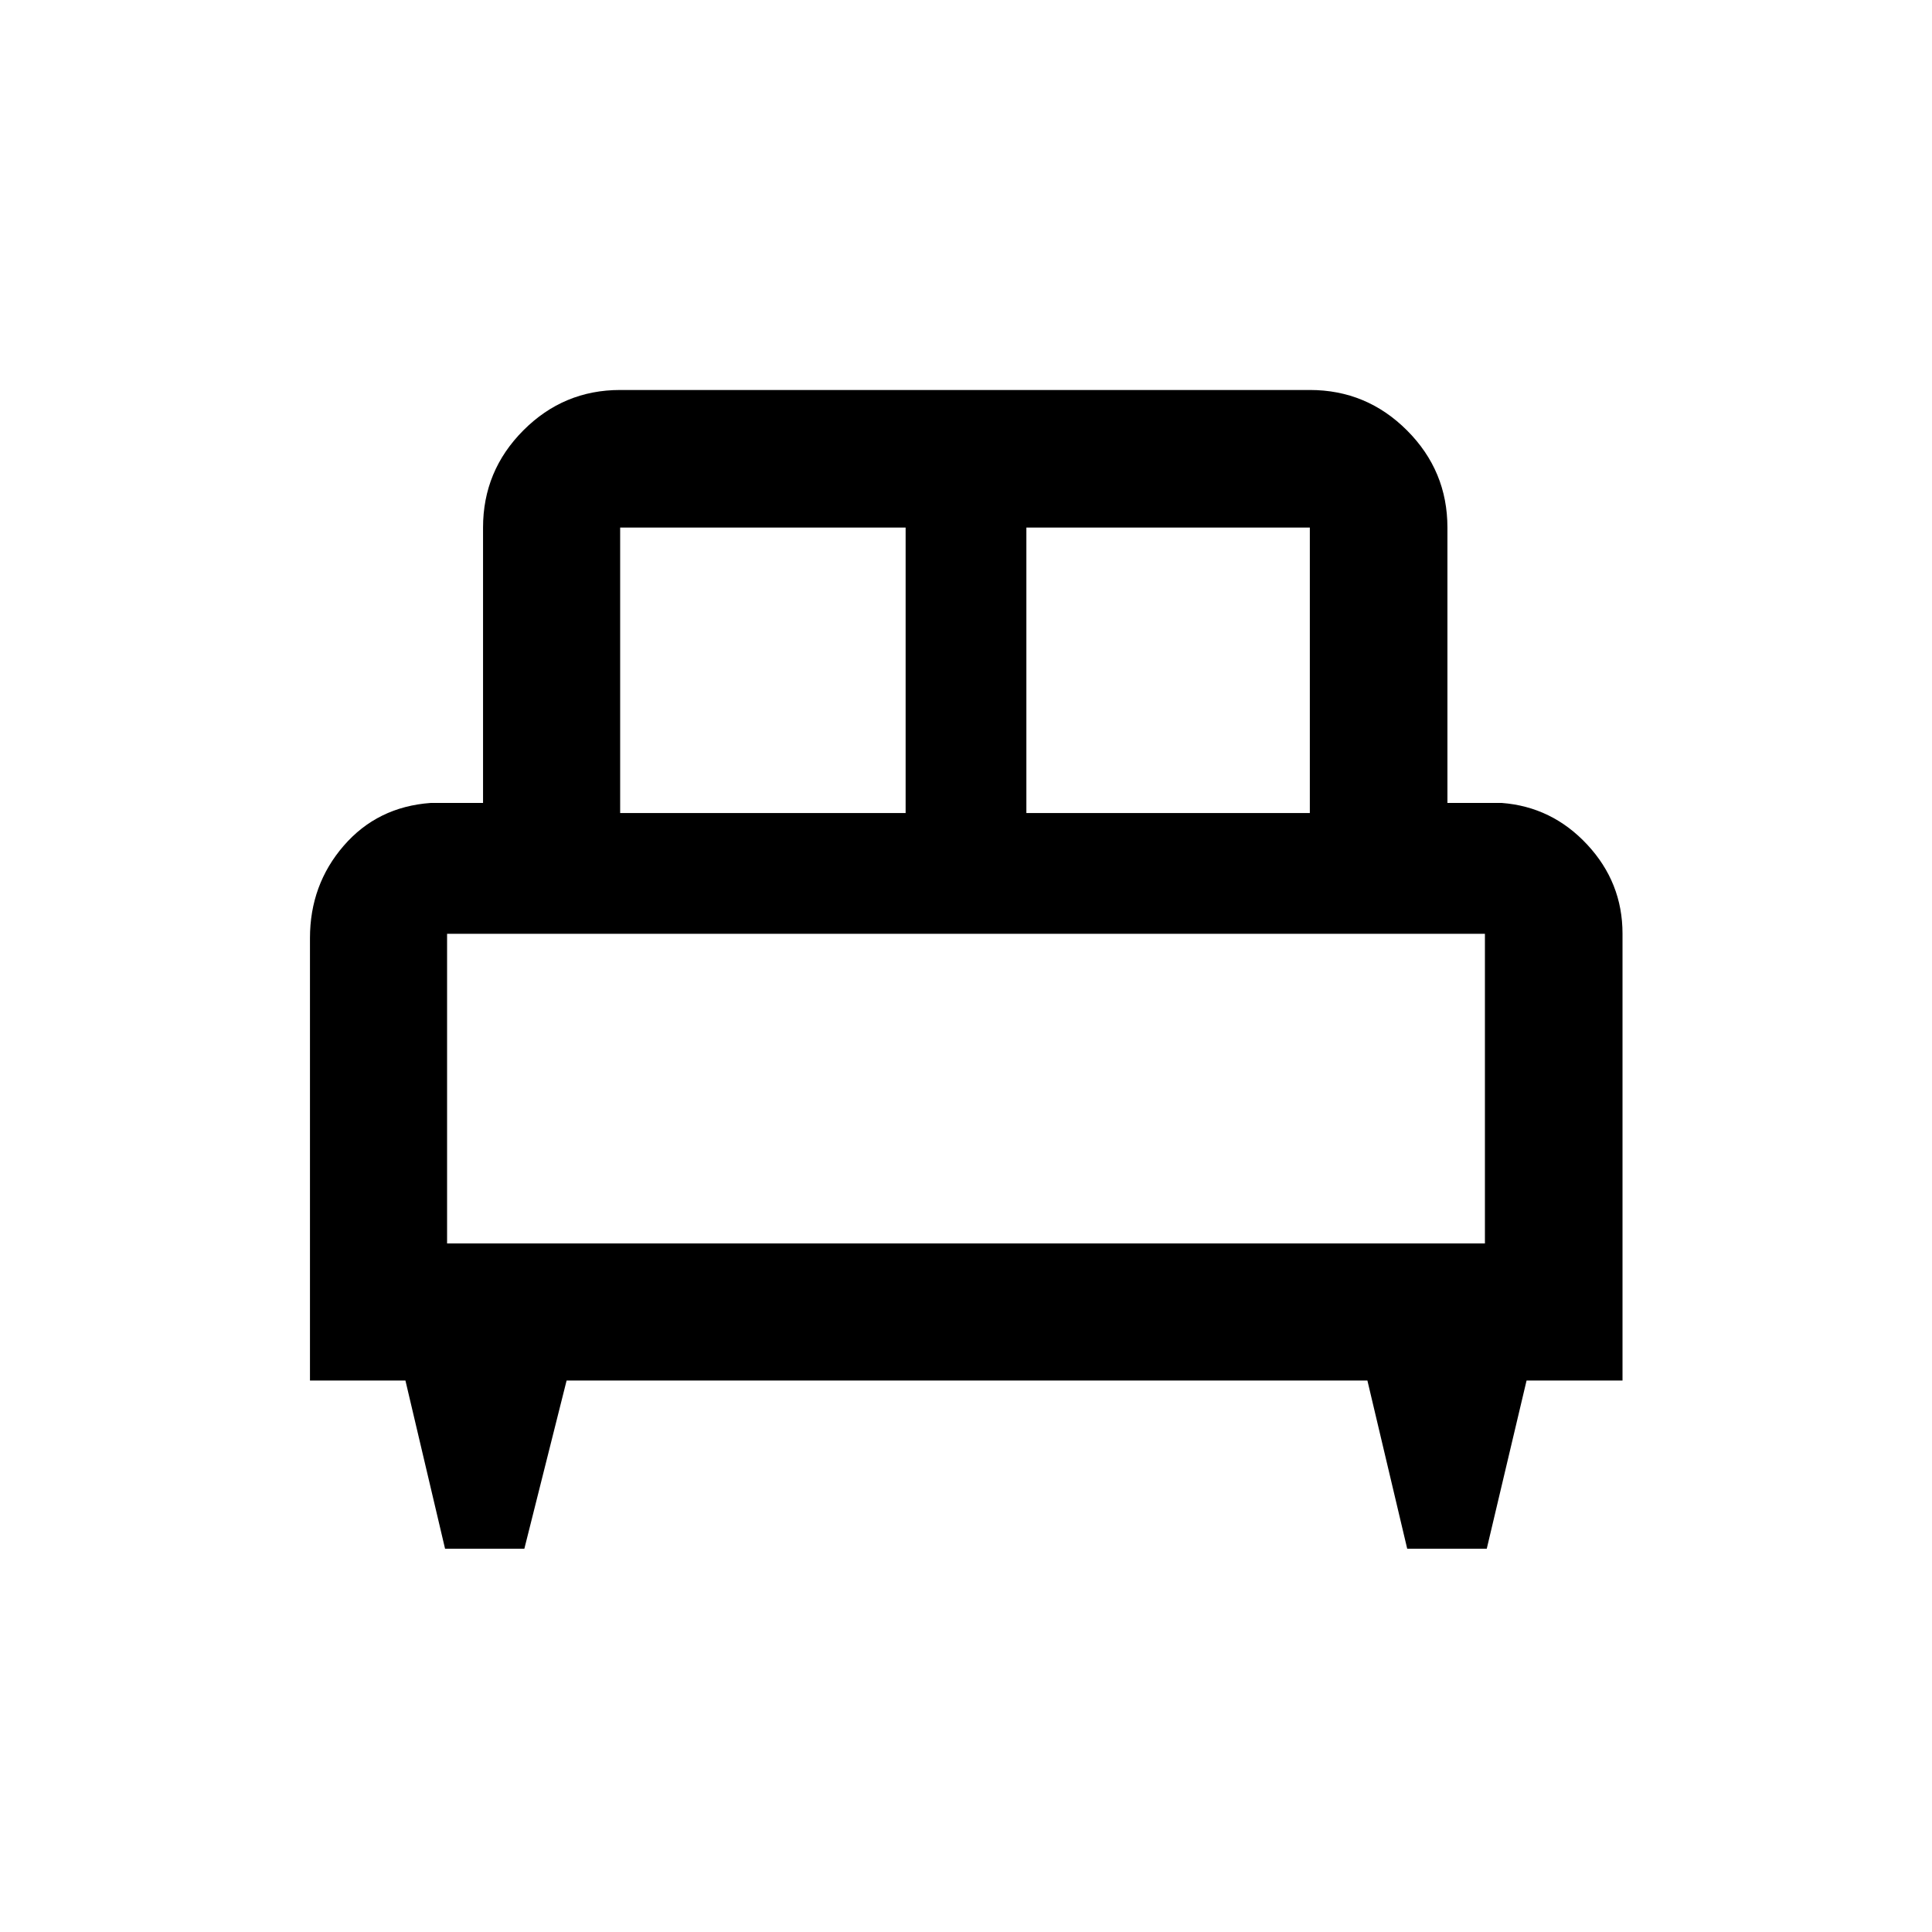 <svg xmlns="http://www.w3.org/2000/svg" width="48" height="48" viewBox="0 -960 960 960"><path d="M260.544-190.435h-39.391l-19.697-83.587h-47.434v-219.837q0-26.518 16.76-45.884 16.761-19.366 43.24-21.279h26v-136.826q0-28.202 20.013-48.286t48.117-20.084h342.696q28.202 0 48.286 20.084t20.084 48.286v136.826h27q24.989 1.913 42.494 20.734 17.506 18.821 17.506 44.188v222.078h-47.674l-19.783 83.587h-39.522l-19.783-83.587H281.544l-21 83.587ZM510-556h140.848v-141.848H510V-556Zm-201.848 0H450v-141.848H308.152V-556Zm-86 213.848h515.696V-496H222.152v153.848Zm515.696 0H222.152h515.696Z"/></svg>